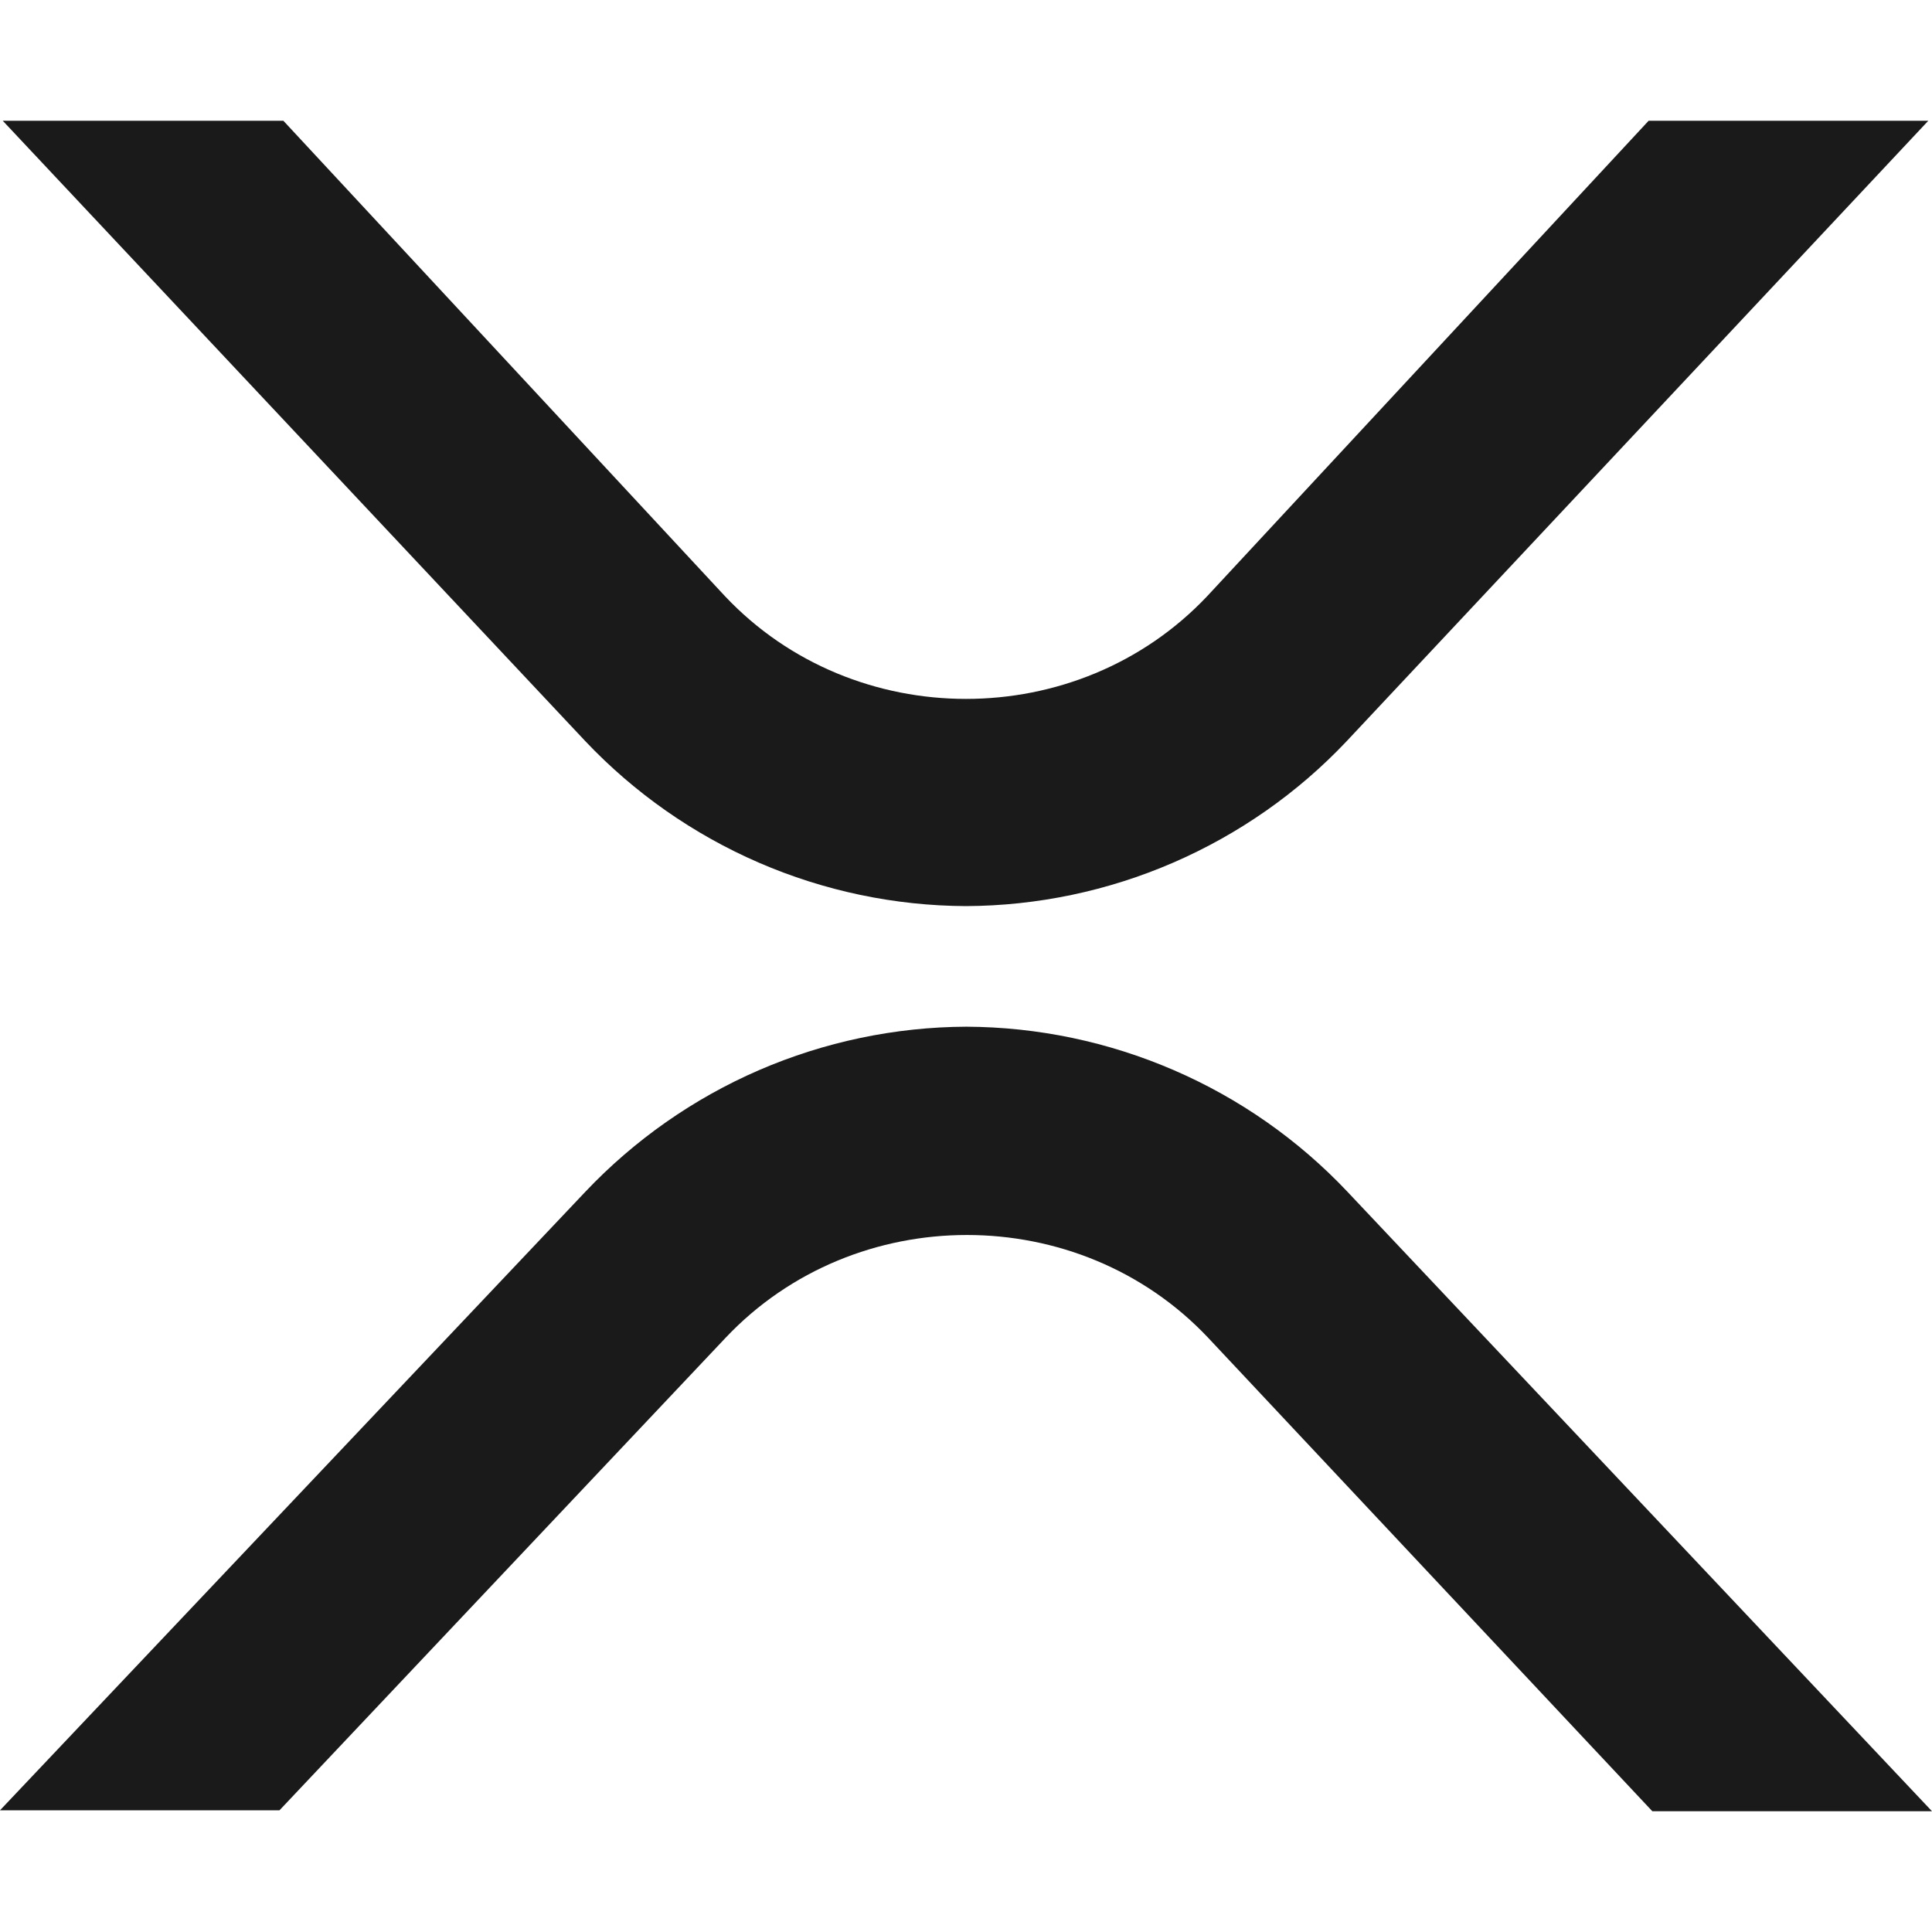 <svg width="12" height="12" viewBox="0 0 12 12" fill="none" xmlns="http://www.w3.org/2000/svg">
<path id="Vector" d="M10.24 0.75H11.977L8.364 4.604C8.06 4.926 7.693 5.182 7.287 5.358C6.881 5.534 6.443 5.626 6 5.628C5.557 5.626 5.119 5.534 4.713 5.358C4.307 5.182 3.94 4.925 3.636 4.604L0.017 0.75H1.76L4.502 3.702C5.305 4.554 6.695 4.554 7.499 3.702L10.24 0.75ZM1.736 11.244H0L3.636 7.402C3.941 7.08 4.308 6.823 4.714 6.647C5.121 6.471 5.559 6.379 6.002 6.377C6.446 6.379 6.884 6.471 7.291 6.647C7.698 6.823 8.065 7.08 8.369 7.402L12 11.25H10.263L7.504 8.309C6.701 7.458 5.311 7.458 4.507 8.309L1.736 11.244Z" fill="#1A1A1A"/>
</svg>
